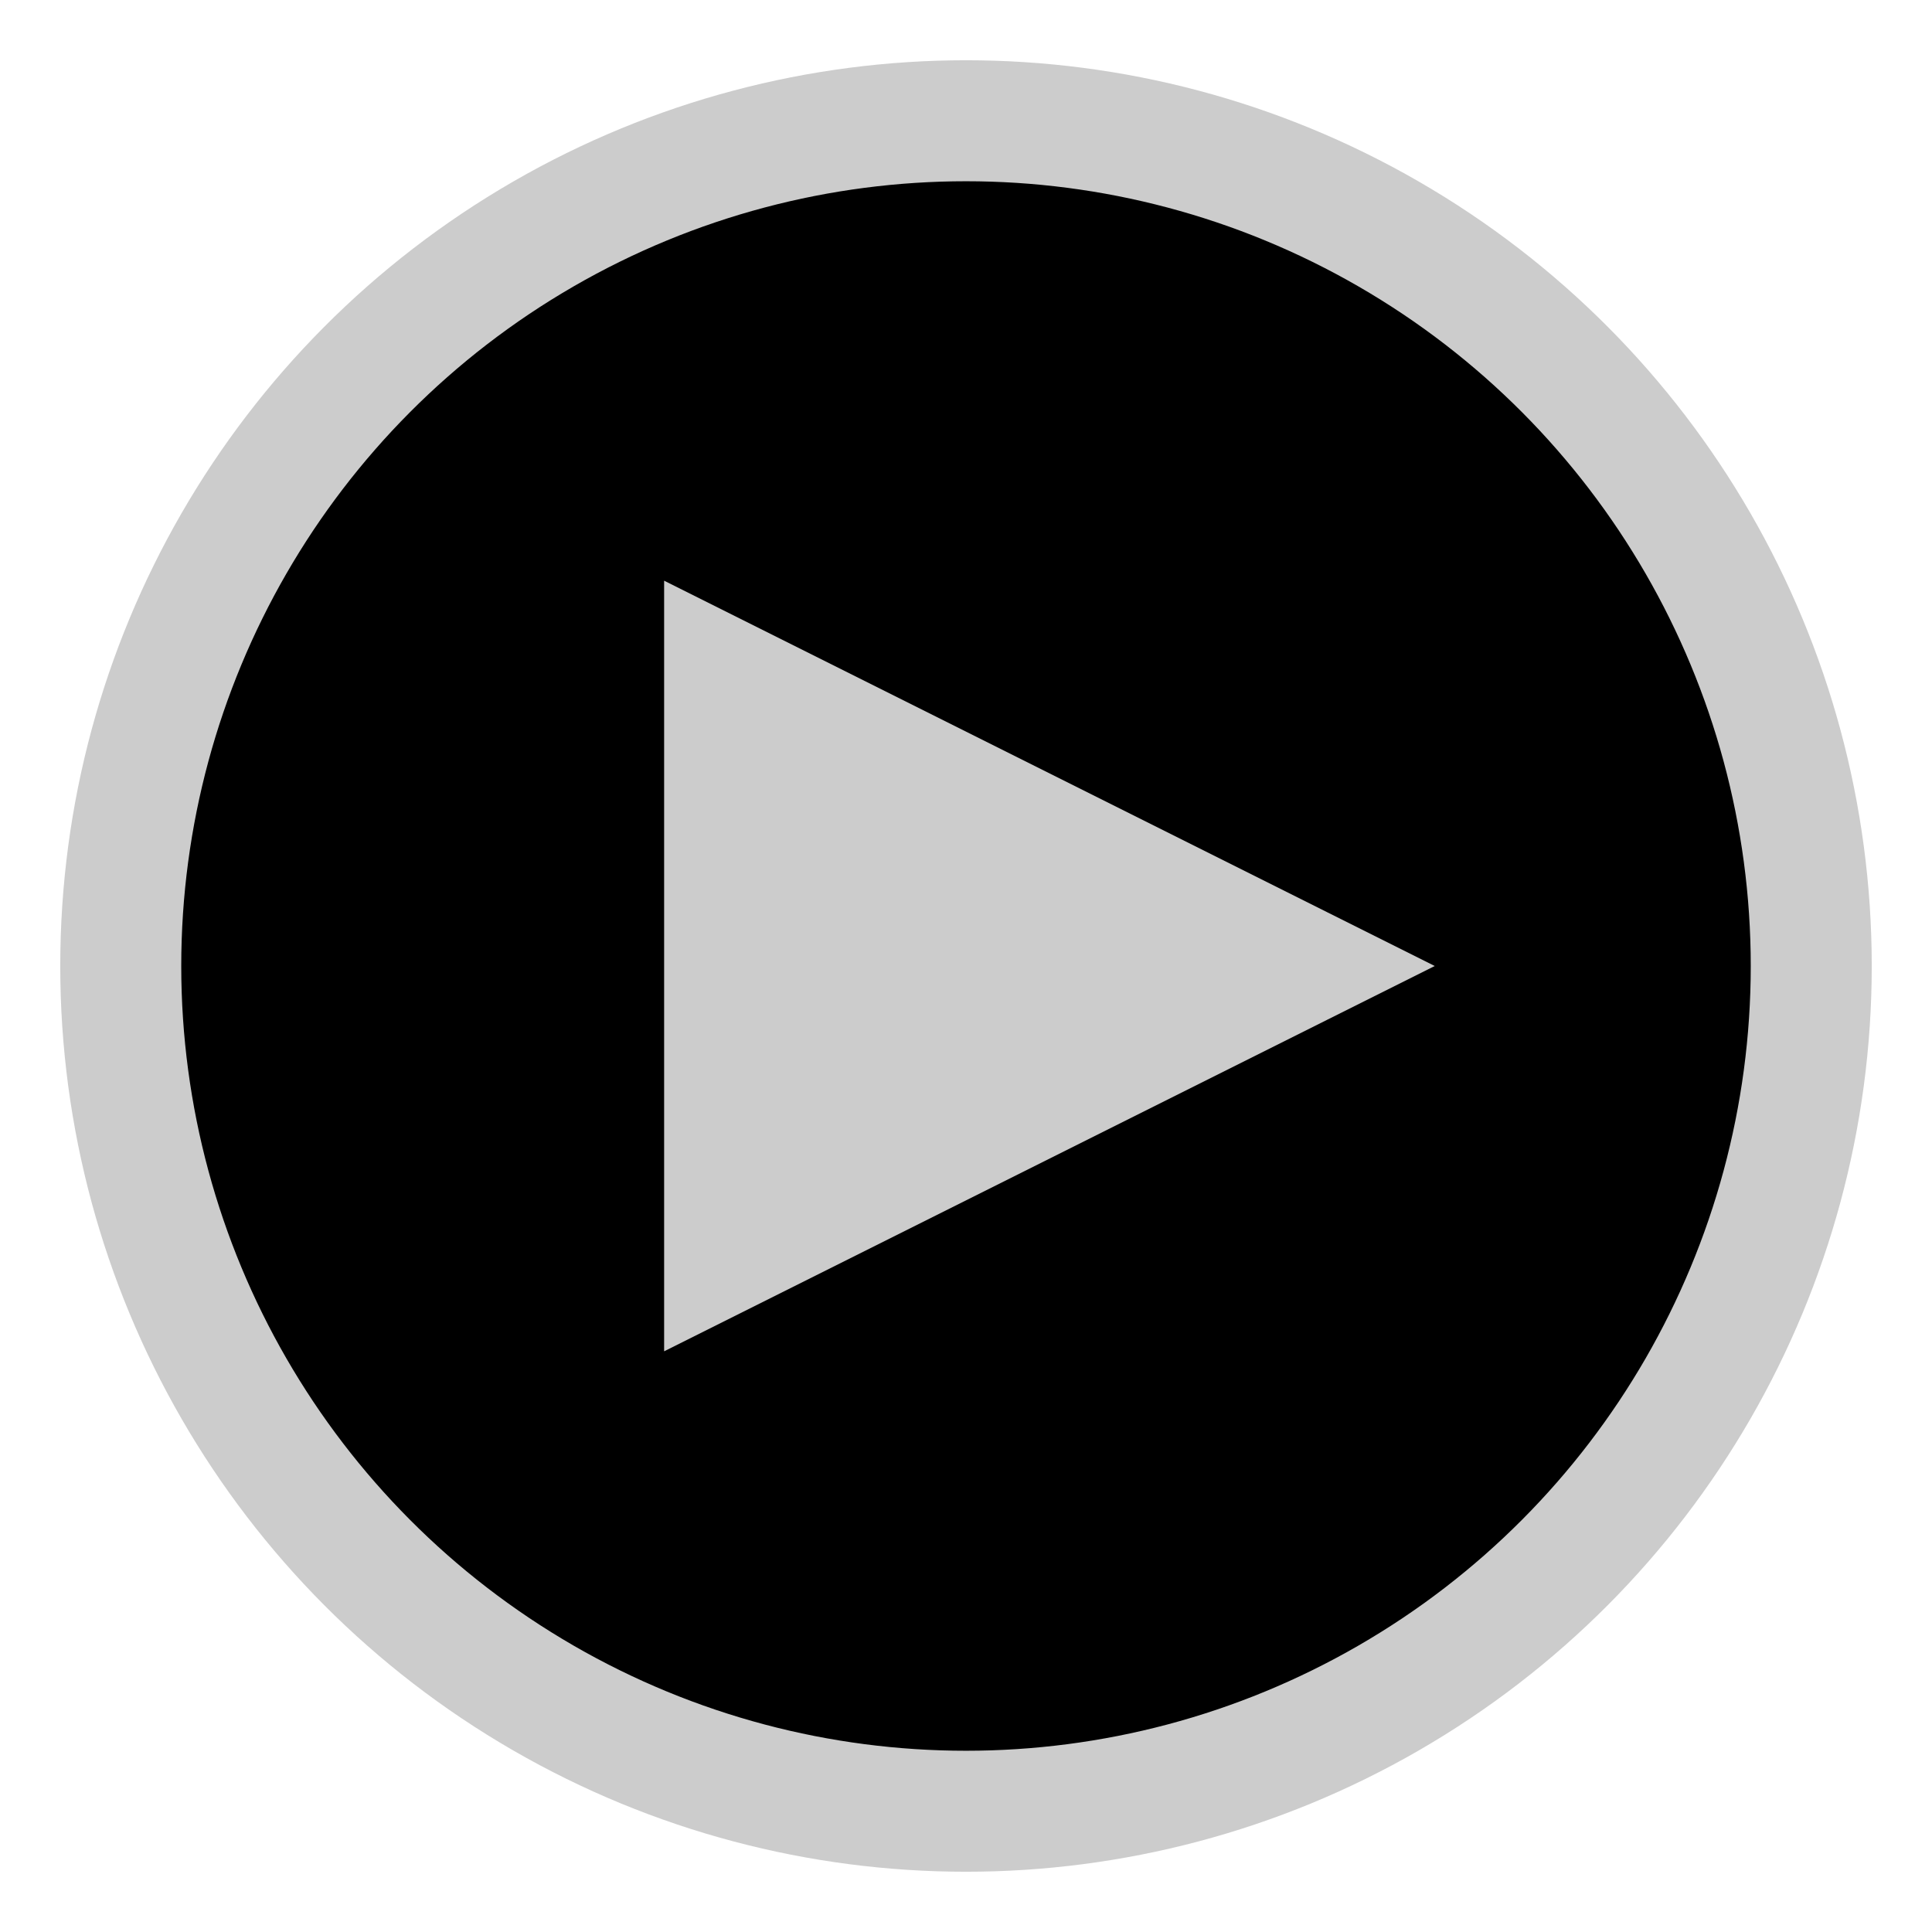 <?xml version="1.0" encoding="UTF-8" standalone="no"?>
<svg
   xmlns:osb="http://www.openswatchbook.org/uri/2009/osb"
   xmlns:dc="http://purl.org/dc/elements/1.1/"
   xmlns:cc="http://creativecommons.org/ns#"
   xmlns:rdf="http://www.w3.org/1999/02/22-rdf-syntax-ns#"
   xmlns:svg="http://www.w3.org/2000/svg"
   xmlns="http://www.w3.org/2000/svg"
   xmlns:xlink="http://www.w3.org/1999/xlink"
   xmlns:sodipodi="http://sodipodi.sourceforge.net/DTD/sodipodi-0.dtd"
   xmlns:inkscape="http://www.inkscape.org/namespaces/inkscape"
   inkscape:version="1.0 (4035a4fb49, 2020-05-01)"
   sodipodi:docname="run.svg"
   id="svg859"
   version="1.1"
   viewBox="0 0 16 16">
  <defs
     id="defs863">
    <linearGradient
       osb:paint="solid"
       id="linearGradient1502">
      <stop
         id="stop1500"
         offset="0"
         style="stop-color:#cccccc;stop-opacity:1;" />
    </linearGradient>
    <linearGradient
       osb:paint="solid"
       id="linearGradient1484">
      <stop
         id="stop1482"
         offset="0"
         style="stop-color:#000000;stop-opacity:1;" />
    </linearGradient>
    <linearGradient
       gradientUnits="userSpaceOnUse"
       y2="8"
       x2="15.501"
       y1="8"
       x1="0.499"
       id="linearGradient1504"
       xlink:href="#linearGradient1484"
       inkscape:collect="always" />
  </defs>
  <sodipodi:namedview
     inkscape:current-layer="svg859"
     inkscape:window-maximized="1"
     inkscape:window-y="-8"
     inkscape:window-x="-8"
     inkscape:cy="7.8825282"
     inkscape:cx="9.8590367"
     inkscape:zoom="51.6875"
     showgrid="true"
     id="namedview861"
     inkscape:window-height="1017"
     inkscape:window-width="1920"
     inkscape:pageshadow="2"
     inkscape:pageopacity="0"
     guidetolerance="10"
     gridtolerance="10"
     objecttolerance="10"
     borderopacity="1"
     bordercolor="#666666"
     pagecolor="#ffffff">
    <inkscape:grid
       id="grid867"
       type="xygrid" />
  </sodipodi:namedview>
  <style
     id="style850">.st0{opacity:0}.st0,.st1{fill:#2d2d30}.st2{fill:#c5c5c5}.st3{fill:#2b282e}</style>
  <circle
     r="7"
     cy="8"
     cx="8"
     id="path1498"
     style="fill:url(#linearGradient1504);fill-opacity:1.0;stroke:#cccccc;stroke-width:1.002;stroke-linecap:round;stroke-linejoin:round;stroke-miterlimit:4;stroke-dasharray:none;stroke-opacity:1" />
  <path
     id="path1506"
     d="m 5,4 v 8 L 13,8 5,4"
     style="fill:#cccccc;stroke:#000000;stroke-width:1px;stroke-linecap:butt;stroke-linejoin:miter;stroke-opacity:1;fill-opacity:1" />
</svg>
